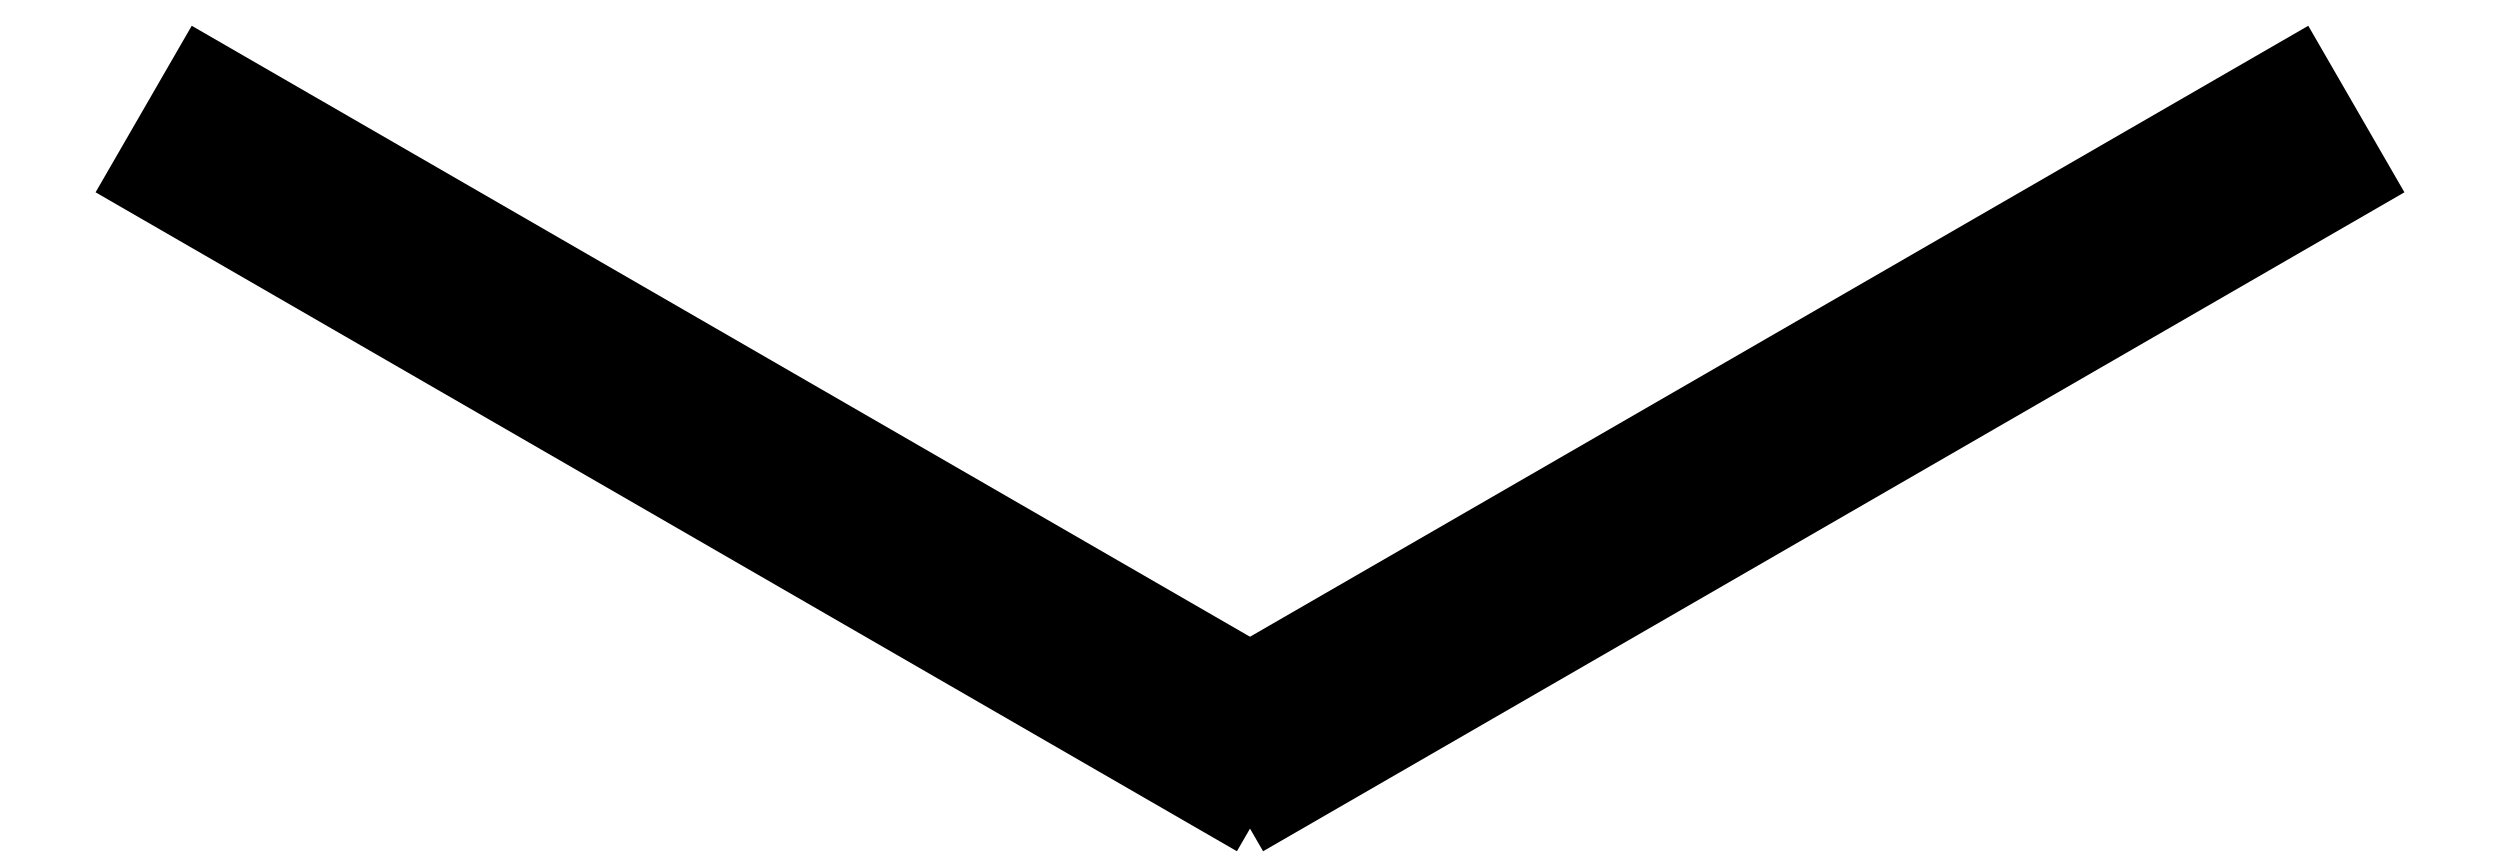 <svg width="26" height="9" viewBox="0 0 26 9" fill="none" xmlns="http://www.w3.org/2000/svg">
<line x1="12.636" y1="7.987" x2="24.506" y2="1.134" stroke="black" stroke-width="2"/>
<line x1="1.494" y1="1.134" x2="13.364" y2="7.987" stroke="black" stroke-width="2"/>
</svg>
